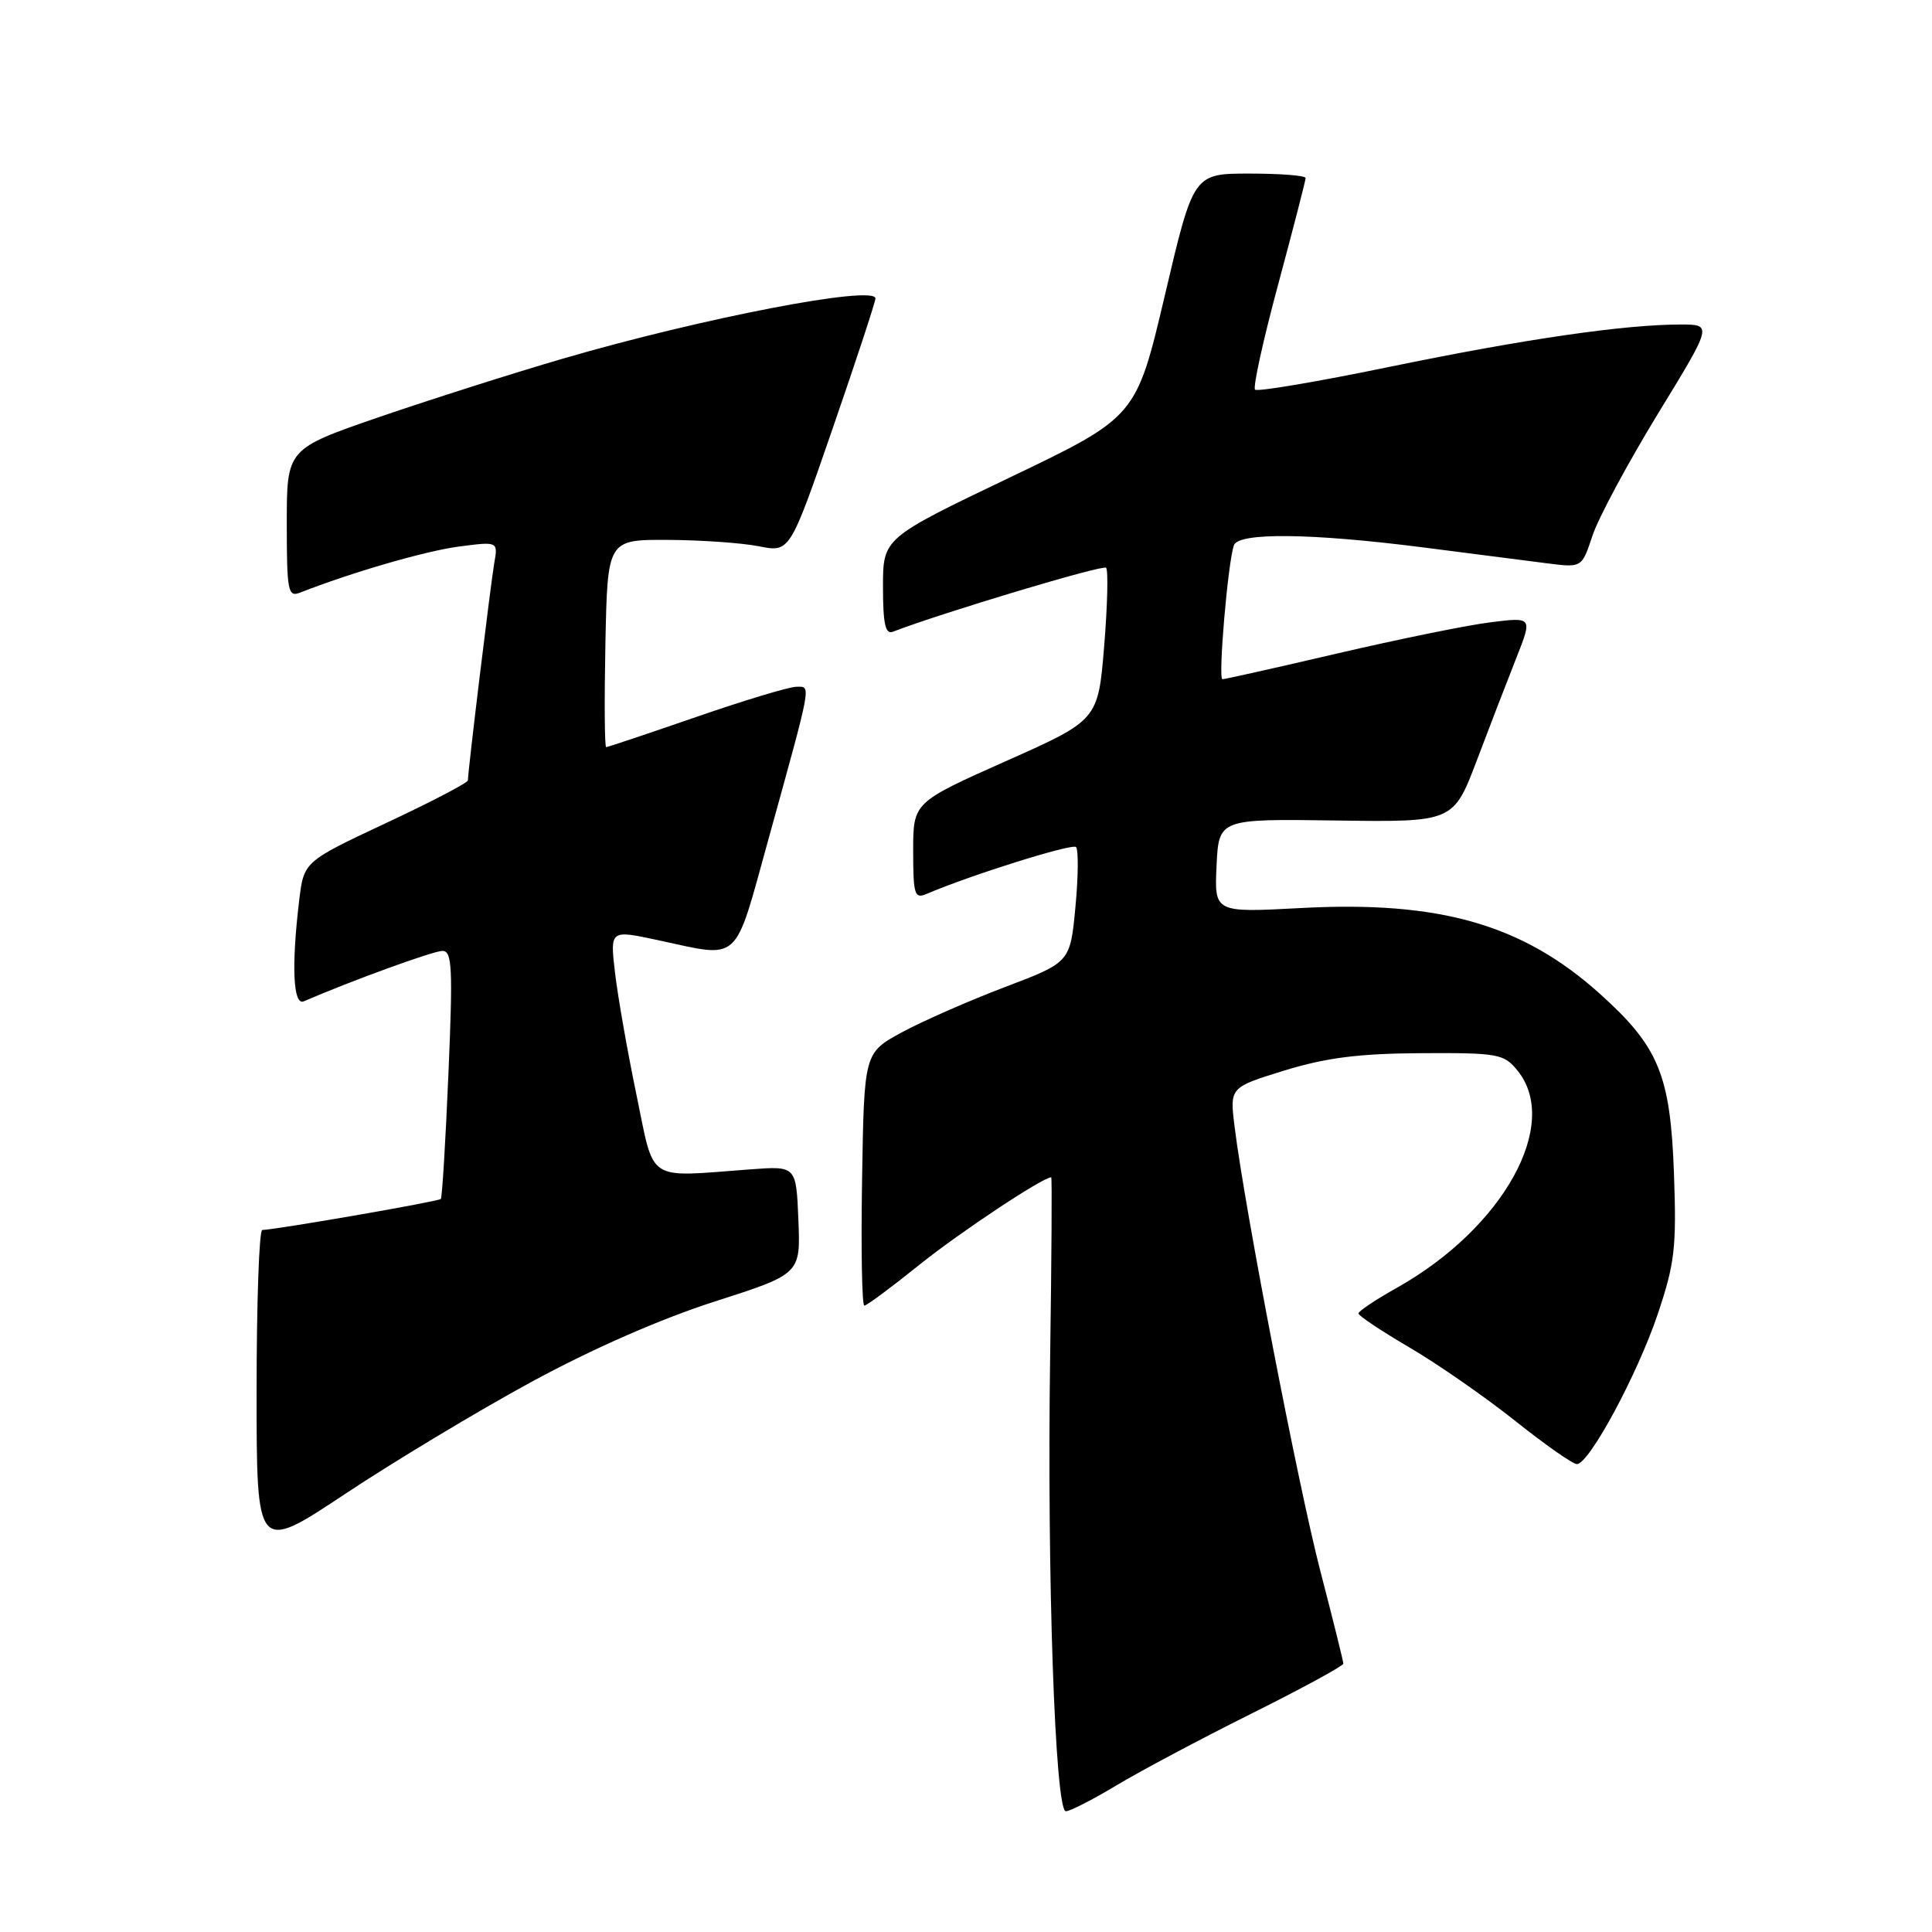 <?xml version="1.0" encoding="UTF-8" standalone="no"?>
<!DOCTYPE svg PUBLIC "-//W3C//DTD SVG 1.1//EN" "http://www.w3.org/Graphics/SVG/1.1/DTD/svg11.dtd" >
<svg xmlns="http://www.w3.org/2000/svg" xmlns:xlink="http://www.w3.org/1999/xlink" version="1.1" viewBox="0 0 256 256">
 <g >
 <path fill="currentColor"
d=" M 147.87 236.61 C 150.97 234.74 159.01 230.46 165.75 227.10 C 172.49 223.74 178.00 220.74 178.00 220.44 C 178.00 220.14 176.63 214.63 174.96 208.20 C 172.04 196.97 164.93 160.15 163.59 149.29 C 162.94 144.08 162.94 144.08 170.22 141.84 C 175.77 140.14 180.08 139.60 188.33 139.55 C 198.54 139.50 199.28 139.64 201.08 141.86 C 206.84 148.95 199.18 162.73 185.09 170.64 C 182.29 172.21 180.00 173.74 180.00 174.04 C 180.00 174.34 183.02 176.35 186.70 178.51 C 190.39 180.66 196.68 185.03 200.69 188.21 C 204.69 191.40 208.40 194.00 208.94 194.00 C 210.57 194.00 216.97 182.12 219.66 174.12 C 221.92 167.40 222.16 165.31 221.81 155.52 C 221.34 142.43 219.80 138.70 211.99 131.68 C 201.76 122.49 190.76 119.33 172.36 120.32 C 160.91 120.93 160.91 120.93 161.20 114.72 C 161.50 108.50 161.50 108.50 177.04 108.72 C 192.58 108.94 192.58 108.94 195.70 100.72 C 197.41 96.20 199.77 90.08 200.94 87.13 C 203.06 81.76 203.06 81.76 197.48 82.46 C 194.41 82.84 185.30 84.70 177.23 86.58 C 169.17 88.46 162.31 90.00 161.98 90.00 C 161.38 90.00 162.70 74.52 163.50 72.25 C 164.10 70.53 173.75 70.64 188.54 72.53 C 195.12 73.37 202.55 74.32 205.05 74.65 C 209.60 75.23 209.60 75.23 211.01 70.98 C 211.78 68.64 215.68 61.39 219.66 54.86 C 226.92 43.00 226.92 43.00 222.68 43.00 C 215.24 43.00 201.98 44.93 184.17 48.60 C 174.64 50.57 166.60 51.93 166.30 51.63 C 166.00 51.33 167.38 45.03 169.38 37.63 C 171.37 30.23 173.00 23.91 173.00 23.59 C 173.00 23.26 169.66 23.00 165.57 23.00 C 158.14 23.00 158.14 23.00 154.35 39.13 C 150.55 55.25 150.55 55.25 133.78 63.28 C 117.00 71.31 117.00 71.31 117.00 77.76 C 117.00 82.65 117.32 84.09 118.30 83.71 C 124.95 81.16 146.14 74.80 146.56 75.23 C 146.86 75.53 146.75 80.20 146.31 85.60 C 145.50 95.42 145.50 95.42 133.25 100.87 C 121.00 106.33 121.00 106.33 121.00 112.77 C 121.00 118.53 121.19 119.13 122.75 118.46 C 128.58 115.96 142.07 111.73 142.58 112.24 C 142.91 112.58 142.88 116.15 142.50 120.18 C 141.81 127.51 141.81 127.51 133.16 130.79 C 128.40 132.60 122.25 135.30 119.50 136.79 C 114.50 139.51 114.50 139.51 114.23 156.25 C 114.08 165.46 114.21 173.00 114.53 173.00 C 114.85 173.00 118.12 170.57 121.80 167.61 C 127.08 163.36 138.16 156.00 139.29 156.00 C 139.41 156.00 139.34 166.69 139.15 179.75 C 138.72 208.52 139.80 240.00 141.23 240.00 C 141.78 240.00 144.77 238.47 147.87 236.61 Z  M 70.38 183.13 C 78.41 178.76 87.55 174.75 94.67 172.47 C 106.08 168.81 106.08 168.81 105.79 161.65 C 105.50 154.50 105.50 154.50 99.50 154.94 C 85.43 155.98 86.79 156.87 84.32 145.00 C 83.12 139.22 81.85 131.96 81.49 128.86 C 80.83 123.21 80.83 123.21 87.16 124.57 C 98.26 126.95 97.19 127.92 101.81 111.25 C 107.67 90.06 107.50 91.00 105.52 91.00 C 104.59 91.00 98.62 92.80 92.26 95.00 C 85.89 97.20 80.52 99.00 80.32 99.00 C 80.11 99.00 80.07 92.81 80.22 85.25 C 80.50 71.50 80.50 71.50 88.50 71.54 C 92.90 71.56 98.34 71.94 100.58 72.39 C 104.66 73.20 104.66 73.20 110.33 56.78 C 113.45 47.75 116.00 39.99 116.00 39.55 C 116.00 37.72 93.11 42.12 74.59 47.52 C 67.94 49.46 56.99 52.95 50.25 55.26 C 38.00 59.48 38.00 59.48 38.00 69.35 C 38.00 78.34 38.16 79.15 39.75 78.53 C 46.67 75.82 56.33 73.02 60.75 72.43 C 66.00 71.74 66.00 71.74 65.49 74.62 C 65.02 77.34 62.00 102.17 62.00 103.40 C 62.00 103.72 57.11 106.27 51.13 109.07 C 40.26 114.17 40.26 114.17 39.64 119.34 C 38.60 128.01 38.84 133.28 40.25 132.68 C 46.66 129.91 57.43 126.00 58.62 126.00 C 59.91 126.00 60.02 128.20 59.42 142.25 C 59.04 151.19 58.59 158.67 58.41 158.87 C 58.13 159.20 36.68 162.92 34.75 162.98 C 34.34 162.99 34.00 172.62 34.00 184.37 C 34.00 205.74 34.00 205.74 45.75 197.94 C 52.21 193.65 63.30 186.98 70.38 183.13 Z "/>
</g>
</svg>